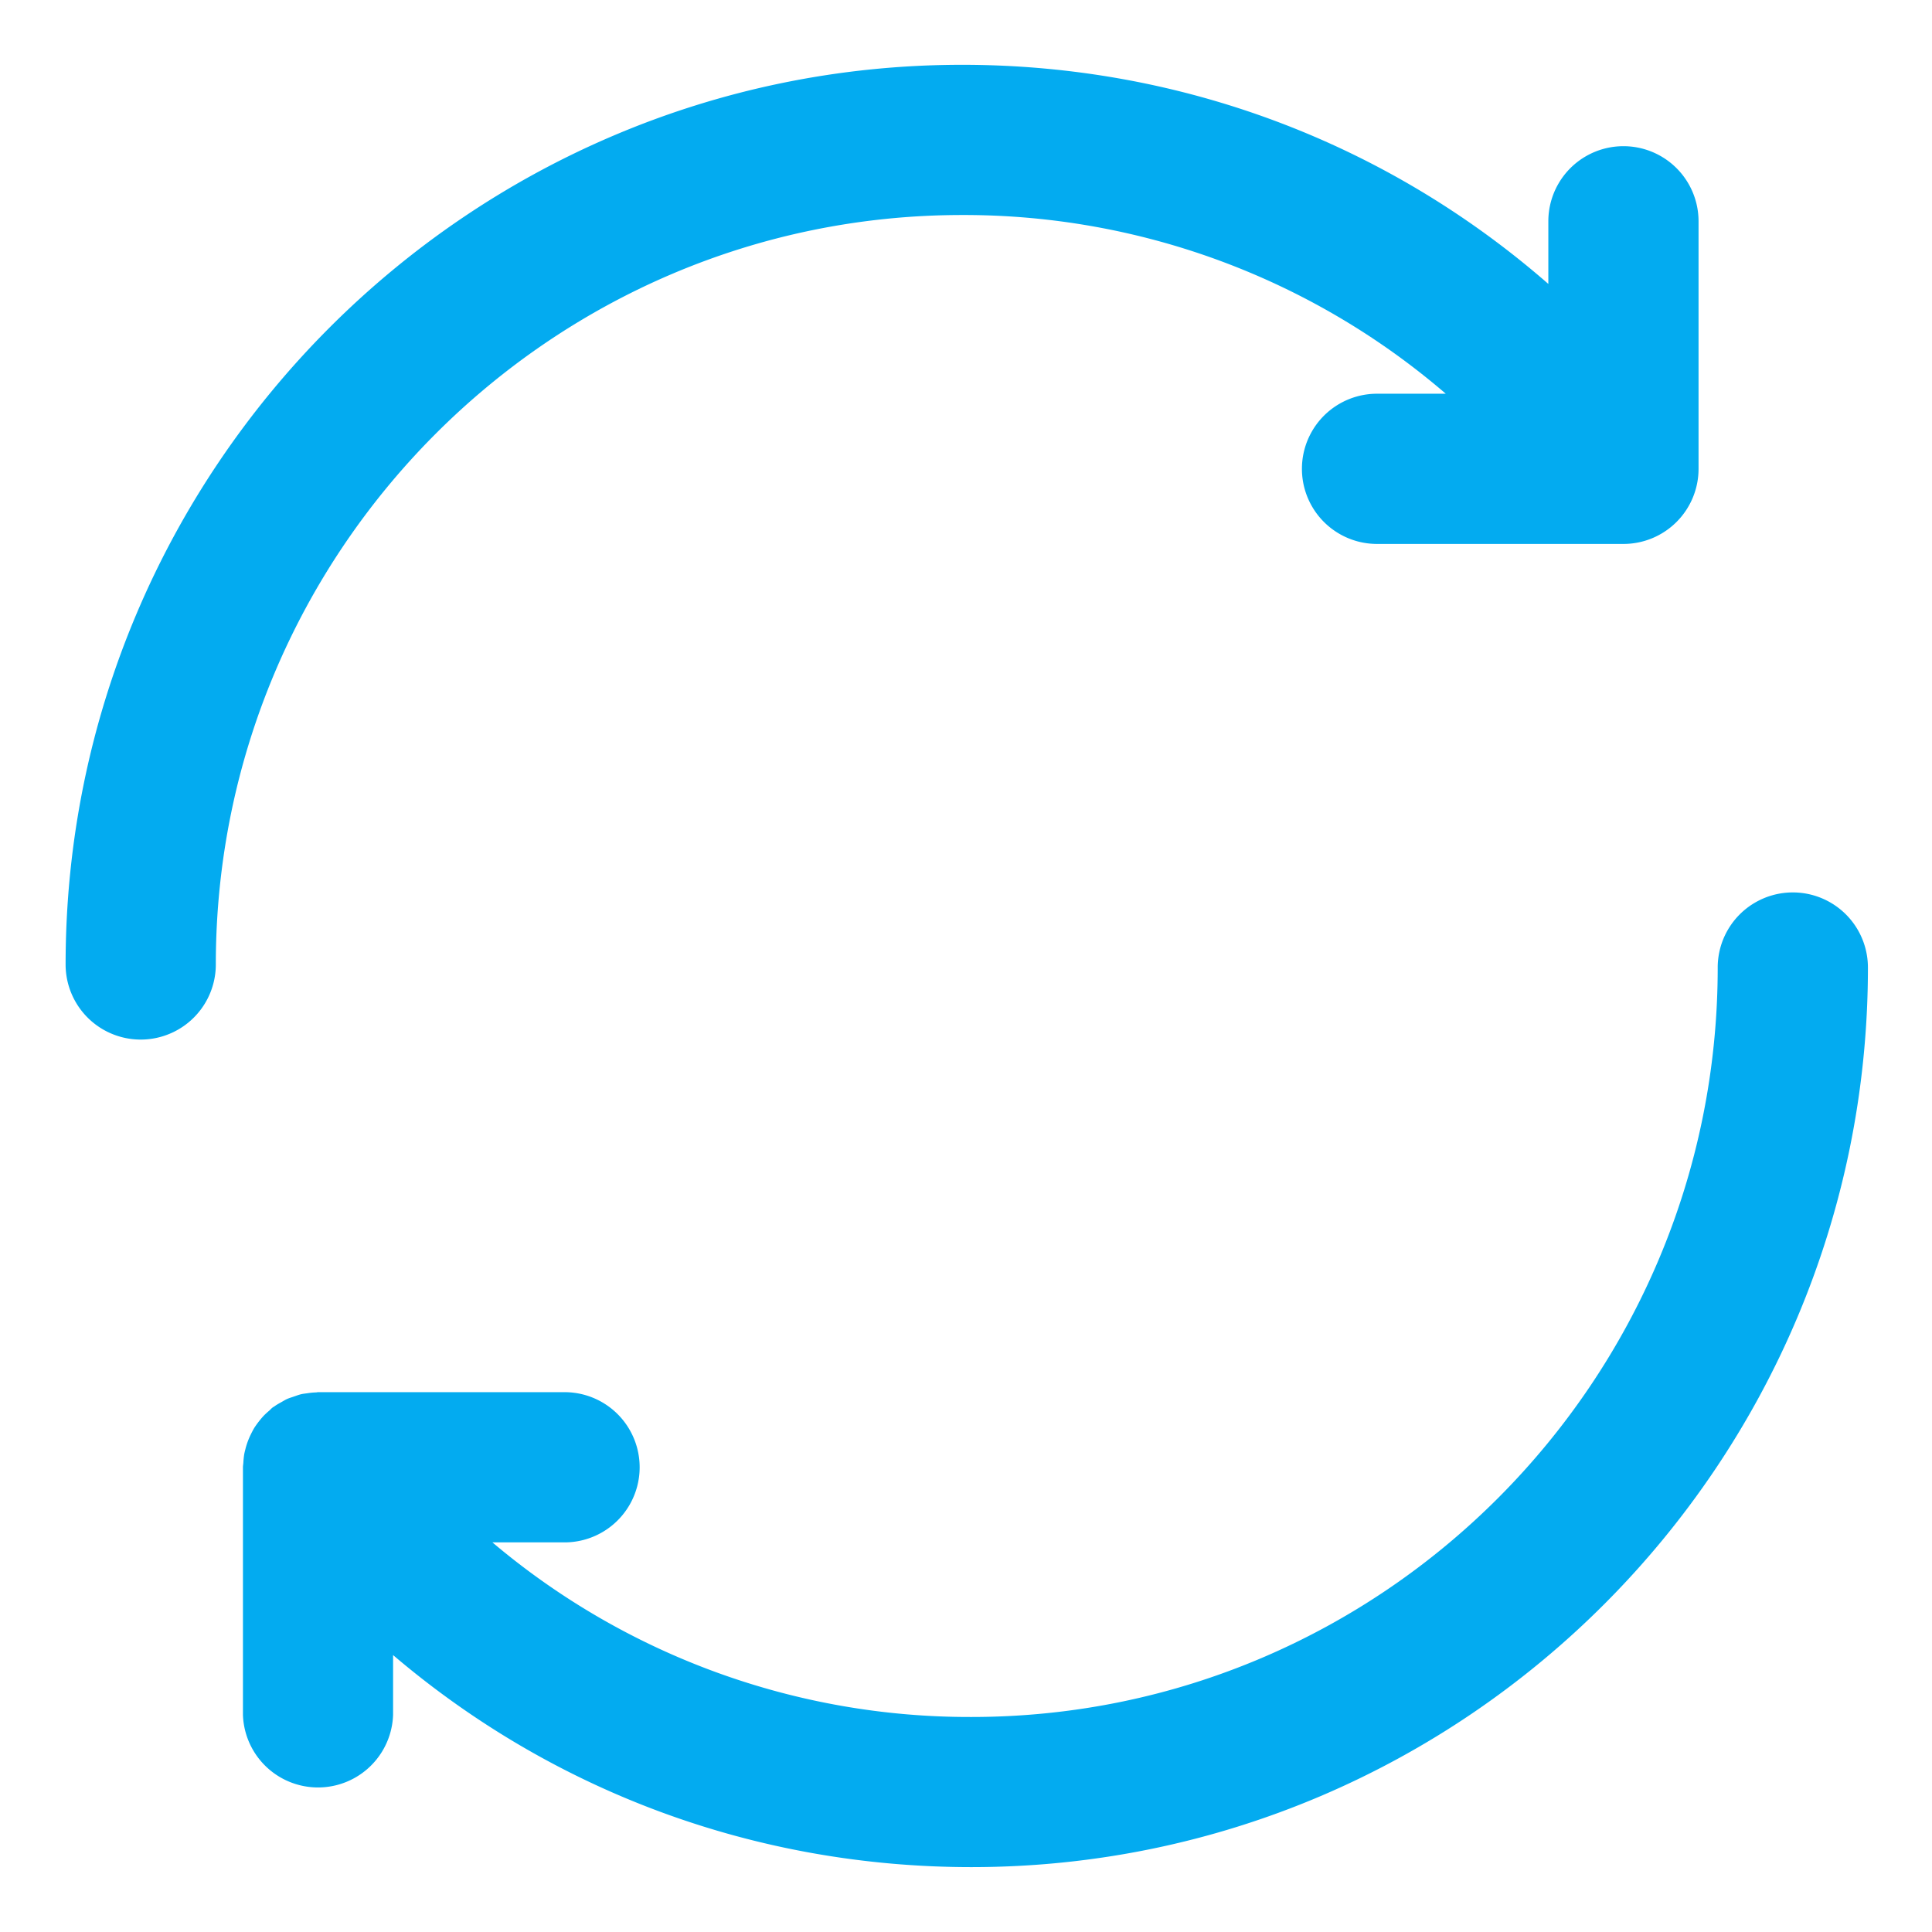 <svg xmlns="http://www.w3.org/2000/svg" width="24" height="24" viewBox="0 0 24 24"><g><g><path fill="#03abf0" d="M21.1 2.75v3.074a.933.933 0 0 1-.933.933h-3.061a.933.933 0 0 1 0-1.866h.854a9.176 9.176 0 0 0-6.009-2.22c-5.111 0-9.27 4.177-9.27 9.31a.933.933 0 0 1-1.866 0C.815 5.82 5.811.805 11.951.805c2.724 0 5.28.974 7.283 2.722v-.778a.933.933 0 0 1 1.866 0zm2.104 9.269c0 6.162-4.995 11.175-11.136 11.175-2.679 0-5.196-.94-7.185-2.634v.742a.933.933 0 0 1-1.865 0v-3.075c0-.02.004-.038.005-.057a1 1 0 0 1 .01-.1c.005-.03.013-.058.02-.086a.925.925 0 0 1 .065-.17.985.985 0 0 1 .043-.08 1.18 1.18 0 0 1 .11-.142.888.888 0 0 1 .072-.067c.015-.013.027-.028.043-.04.007-.006.015-.009.022-.014.027-.02.056-.036.085-.052.025-.014.05-.03.075-.041.027-.012.056-.02.084-.03.03-.01.06-.022.091-.029.026-.006.052-.008.078-.012a.895.895 0 0 1 .106-.01c.008 0 .015-.003.024-.003h3.062a.933.933 0 0 1 0 1.866h-.896a9.175 9.175 0 0 0 5.95 2.169c5.113 0 9.271-4.177 9.271-9.31a.933.933 0 0 1 1.866 0z"/></g></g></svg>